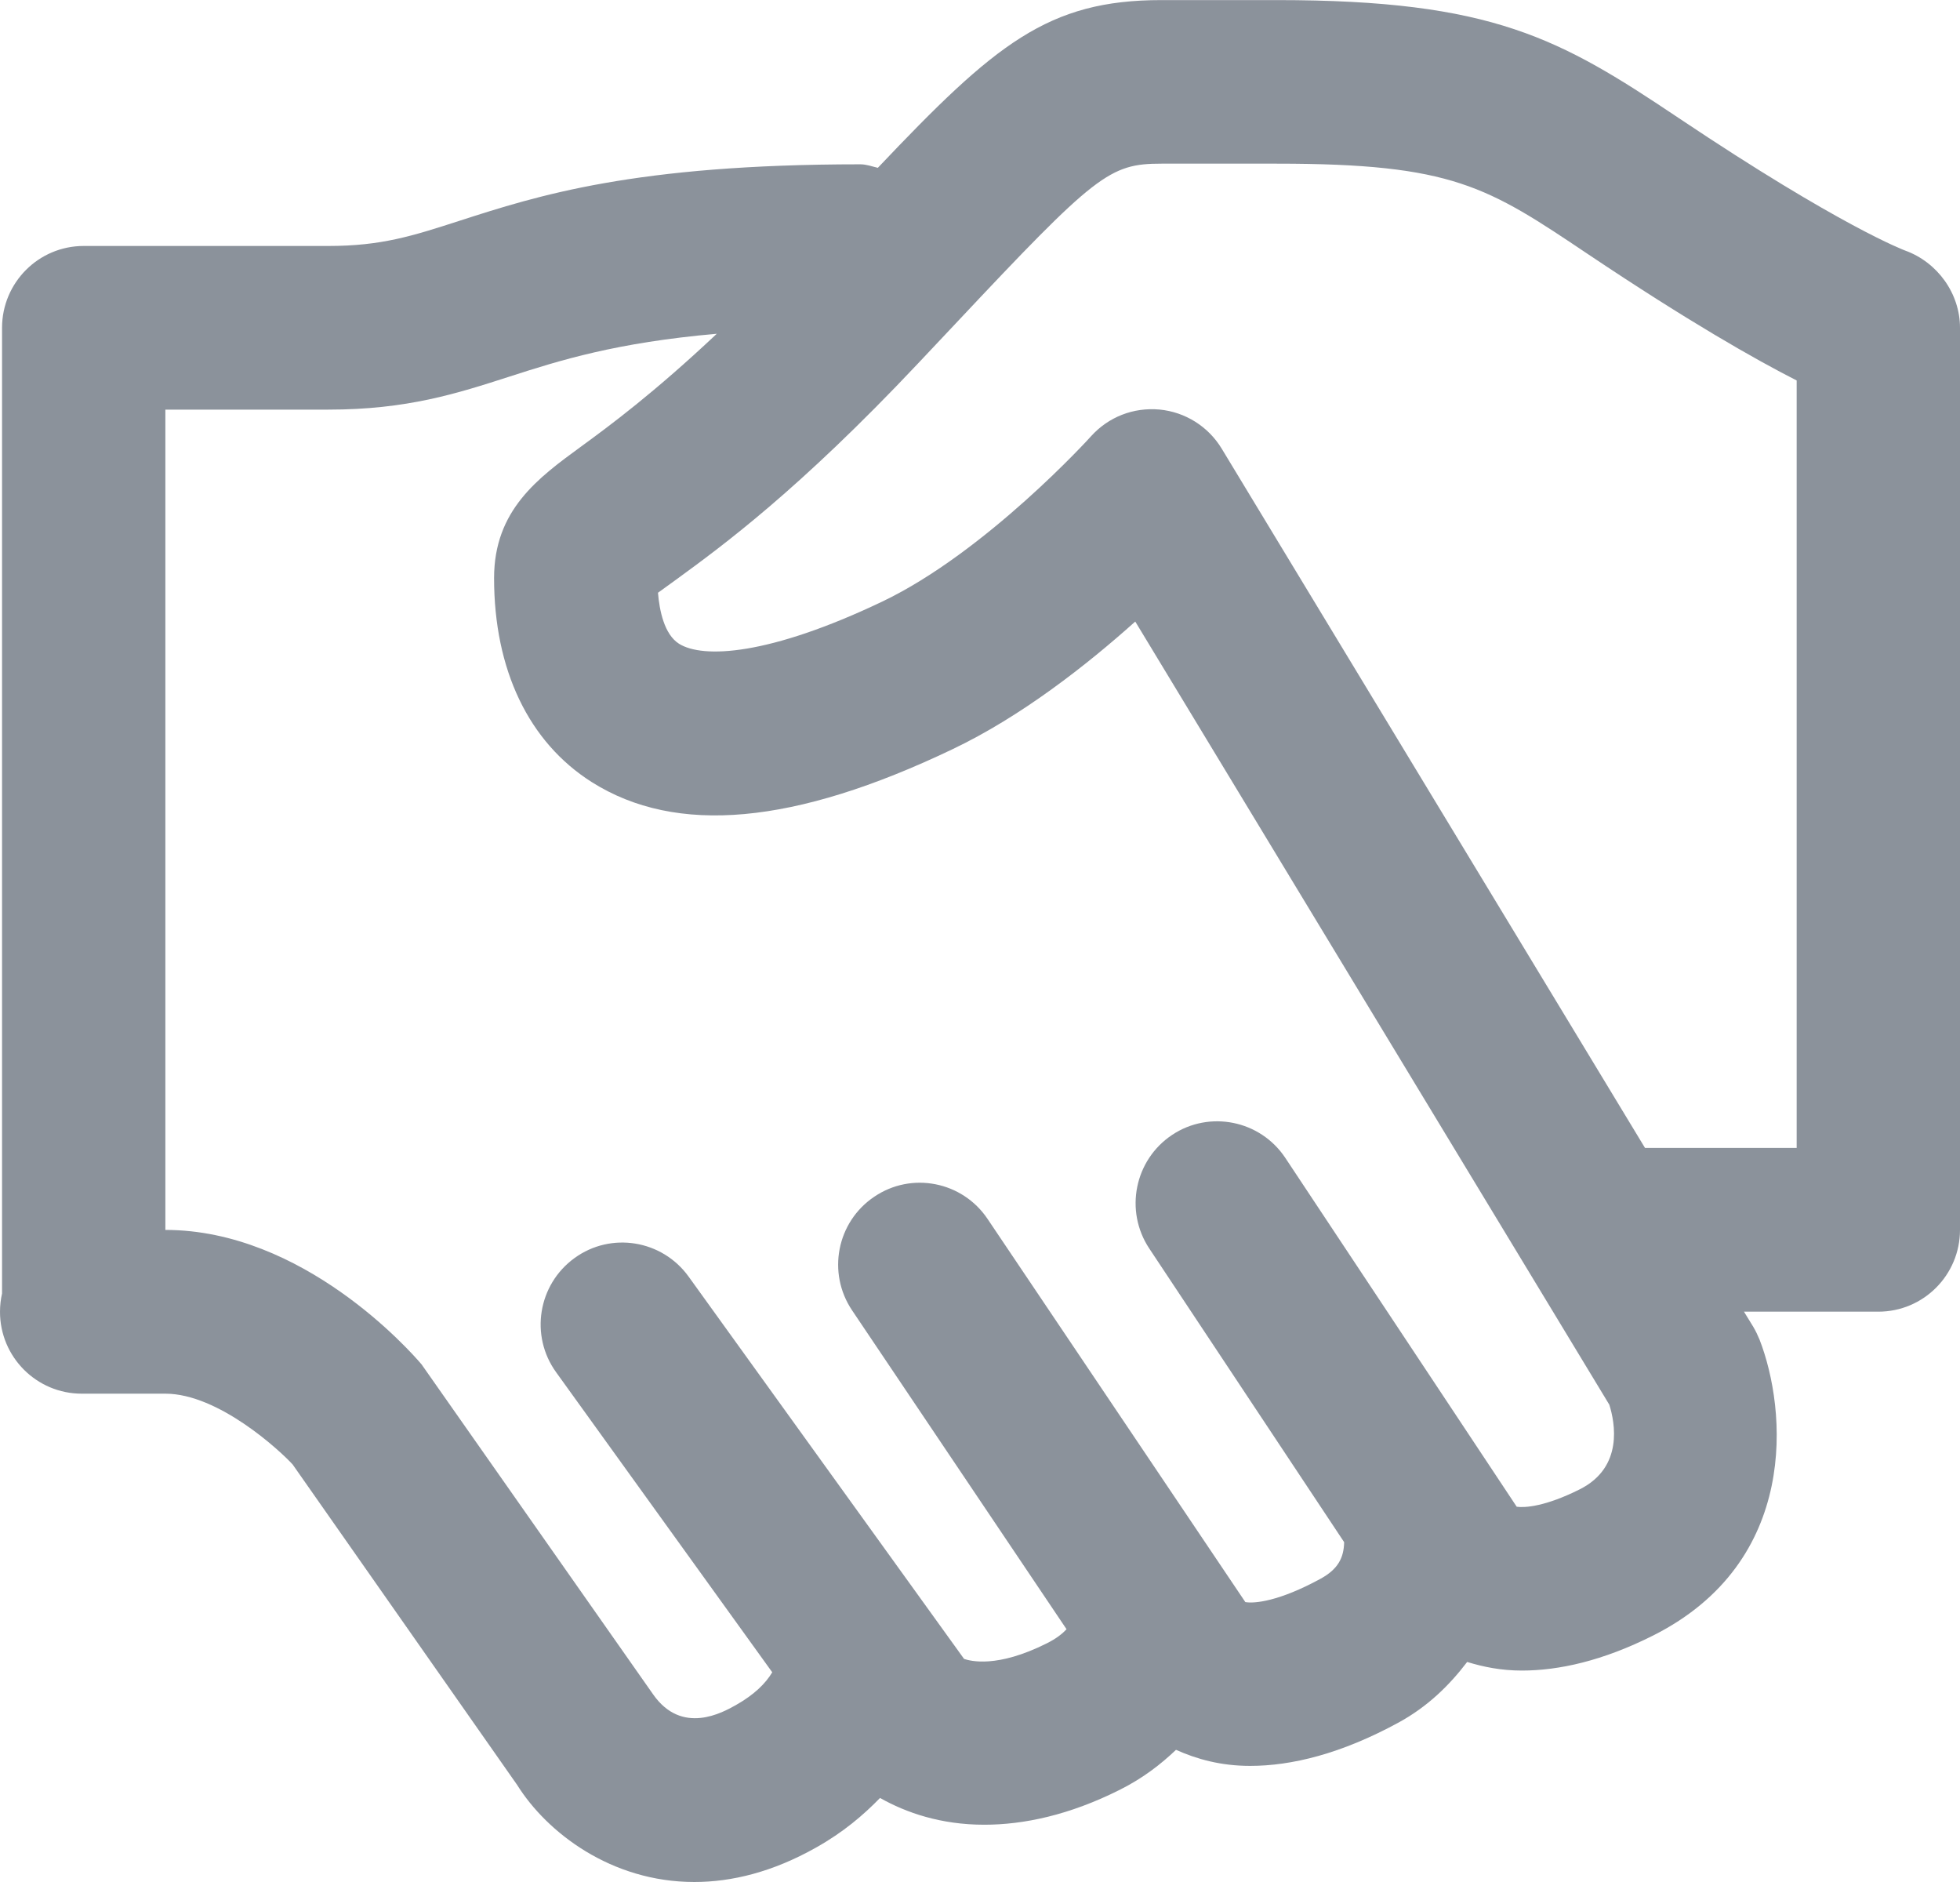 <svg width="75" height="72" viewBox="0 0 75 72" fill="none" 
    xmlns="http://www.w3.org/2000/svg">
    <g opacity="0.5">
        <path fill-rule="evenodd" clip-rule="evenodd" d="M71.875 50.181H66.734L67.091 50.763C67.181 50.916 67.259 51.079 67.328 51.245C68.375 53.931 68.872 59.747 63.256 62.571C61.328 63.541 59.65 63.911 58.234 63.911C57.444 63.911 56.766 63.773 56.141 63.582C55.459 64.478 54.631 65.288 53.531 65.892C51.312 67.104 49.409 67.558 47.837 67.558C46.712 67.558 45.791 67.298 45 66.944C44.422 67.492 43.753 68.018 42.856 68.469C40.916 69.445 39.166 69.809 37.663 69.809C36 69.809 34.672 69.348 33.675 68.785C33.034 69.442 32.275 70.094 31.222 70.685C29.562 71.621 27.994 72 26.569 72C23.384 72 20.928 70.106 19.791 68.29L11.197 56.025C10.722 55.506 8.366 53.318 6.325 53.318H3.125C1.4 53.318 0 51.915 0 50.187C0 49.943 0.028 49.708 0.078 49.486V12.543C0.078 10.812 1.478 9.41 3.203 9.41H12.566C14.594 9.41 15.784 9.028 17.584 8.446C20.566 7.485 24.278 6.286 32.922 6.286C33.159 6.286 33.369 6.37 33.591 6.42C38.084 1.681 40.097 0.003 44.444 0.003H48.856C57.138 0.003 59.694 1.471 64.253 4.527C70.431 8.665 72.875 9.576 72.9 9.585C74.138 10.033 75 11.226 75 12.543V47.05C75 48.778 73.603 50.181 71.875 50.181ZM12.566 15.671H6.328V47.053C11.6 47.057 15.684 51.671 16.131 52.197L24.994 64.825C26.097 66.396 27.656 65.514 28.163 65.229C28.866 64.831 29.297 64.402 29.55 63.977L21.281 52.5C20.269 51.101 20.584 49.145 21.984 48.13C23.378 47.116 25.331 47.432 26.347 48.835L36.891 63.466C37.138 63.545 38.144 63.826 40.053 62.871C40.434 62.681 40.656 62.496 40.812 62.33L32.606 50.131C31.641 48.697 32.019 46.75 33.45 45.786C34.875 44.815 36.822 45.194 37.788 46.631L47.653 61.291C47.994 61.353 48.938 61.269 50.538 60.395C51.191 60.035 51.422 59.606 51.434 58.999L43.975 47.761C43.022 46.321 43.413 44.377 44.85 43.419C46.278 42.467 48.222 42.855 49.181 44.295L58.038 57.644C58.353 57.688 59.144 57.634 60.456 56.974C62.134 56.129 61.794 54.416 61.581 53.74L43.441 23.779C41.597 25.431 39.081 27.41 36.444 28.665C30.391 31.558 25.878 31.962 22.644 29.921C20.231 28.393 18.906 25.622 18.906 22.116C18.906 19.515 20.591 18.285 22.216 17.098C23.341 16.278 25.034 15.023 27.428 12.769C23.578 13.107 21.431 13.783 19.5 14.406C17.481 15.057 15.575 15.671 12.566 15.671ZM68.75 14.556C67.15 13.742 64.597 12.29 60.778 9.732C56.909 7.137 55.606 6.261 48.856 6.261H44.444C42.453 6.261 41.938 6.661 36.556 12.39L35.119 13.915C30.55 18.761 27.637 20.886 25.897 22.157C25.616 22.364 25.375 22.53 25.178 22.677C25.234 23.359 25.419 24.27 25.981 24.627C26.891 25.2 29.413 25.087 33.759 23.015C37.722 21.124 41.716 16.732 41.753 16.685C42.416 15.953 43.369 15.577 44.369 15.668C45.353 15.762 46.234 16.316 46.747 17.161L62.947 43.917H68.75V14.556Z" fill="#182538"/>
    </g>
</svg>
